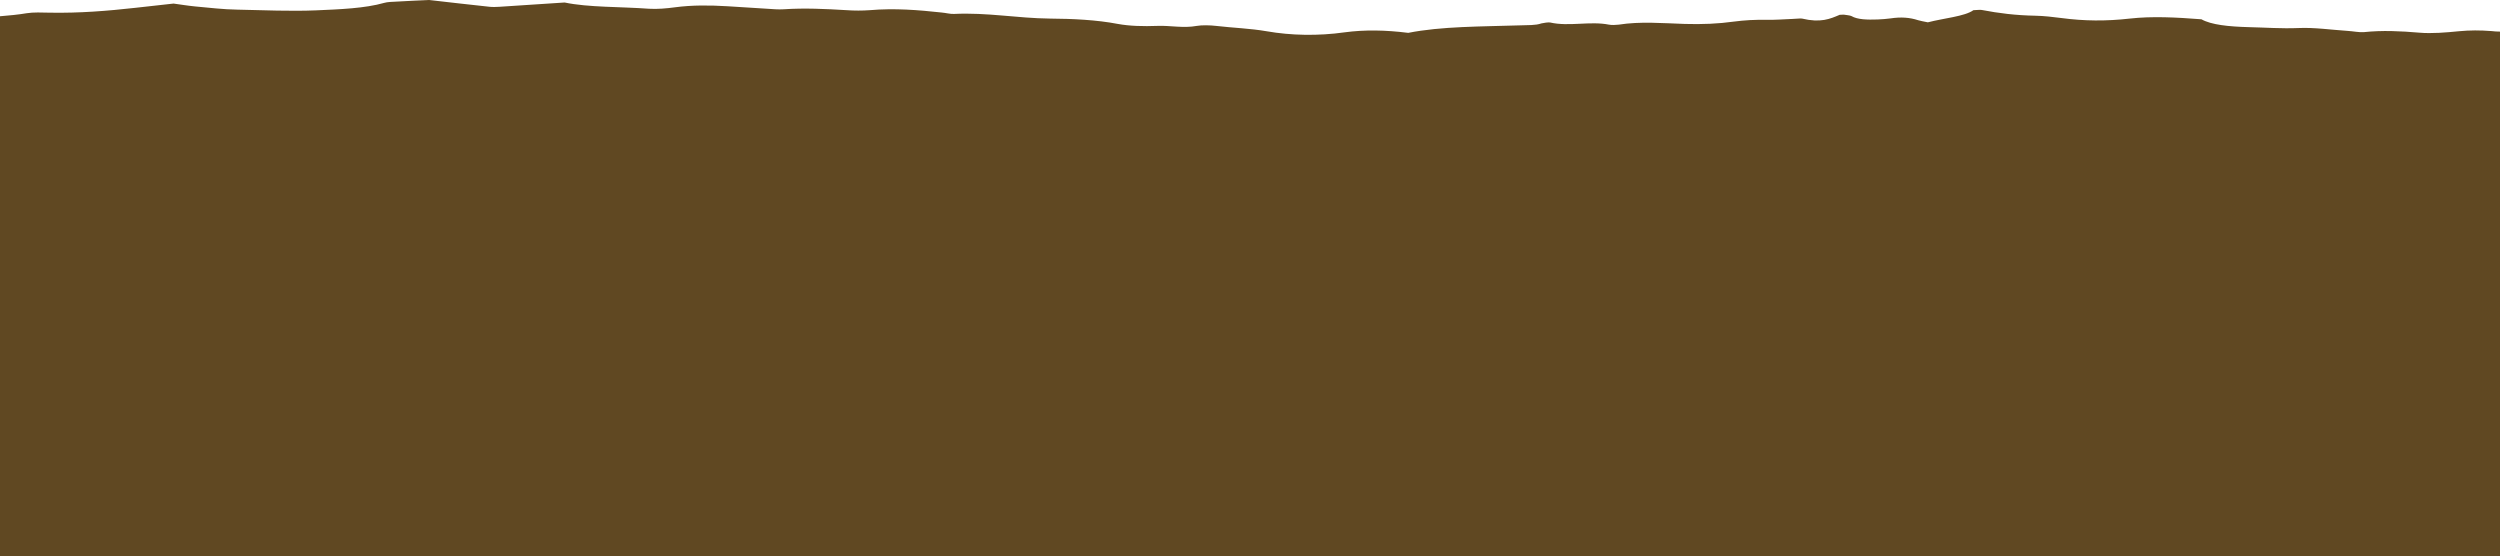 <?xml version="1.0" encoding="utf-8"?>
<!-- Generator: Adobe Illustrator 25.4.1, SVG Export Plug-In . SVG Version: 6.00 Build 0)  -->
<svg version="1.1" id="Layer_1" xmlns="http://www.w3.org/2000/svg" xmlns:xlink="http://www.w3.org/1999/xlink" x="0px" y="0px"
	 viewBox="0 0 1400 311.6" style="enable-background:new 0 0 1400 311.6;" xml:space="preserve">
<style type="text/css">
	.st0{fill:#604822;}
</style>
<path class="st0" d="M-343.3,167.5c0,0,0.1,0,0.1-0.1c-0.1,0-0.2,0-0.3-0.1C-343.5,167.4-343.3,167.5-343.3,167.5z"/>
<path class="st0" d="M1395.2,17.4c-6.4-0.5-12-0.5-18.3,0.1c-7,0.7-15.2,1.4-22,0.8c-10.7-0.9-20.6-1.4-31.2-0.3
	c-2.5,0.2-5.9-0.5-9-0.7c-9.2-0.6-18.7-2-27.5-1.6c-9.7,0.4-18.6-0.3-27.9-0.5c-11.3-0.3-21-1.3-26.5-4.4
	c-14.2-1.1-27.7-1.8-40.1-0.4c-13.3,1.5-25.5,1.4-38.3-0.3c-4.7-0.6-9.7-1.2-14.6-1.3c-11-0.2-20.6-1.4-29.9-3.2
	c-0.9-0.2-2.4,0-4.8,0.1c-4.8,3.5-16.8,4.5-25.5,6.8c-2.5-0.5-4.2-0.8-5.5-1.2c-4.6-1.5-9.5-1.9-15.4-1c-2.2,0.3-4.8,0.5-7.2,0.6
	c-5.8,0.2-11.3,0.1-14.7-1.9c-0.7-0.4-3.1-0.6-4.3-0.8c-1.1,0.1-2,0-2.3,0.1c-5.4,2.3-10.6,4.6-21.1,2.1c-1-0.2-3.5,0.2-5.3,0.2
	c-4.9,0.2-9.9,0.6-14.8,0.5c-6.4-0.1-12,0.2-18.1,1c-8.5,1.2-17.8,1.6-27.5,1.3c-12.3-0.4-24.8-1.5-36.9,0.4c-1.5,0.2-4.1,0.3-5.5,0
	c-10.5-2.1-22.5,1.2-32.9-1.2c-0.8-0.2-3.8,0.2-4.9,0.5c-3.4,1.2-7.6,0.9-12,1.1c-21.6,0.7-44,0.5-62.6,4.2
	c-12.7-1.6-24.4-1.8-35.6-0.3c-14.8,2.1-30,1.8-43.7-0.6c-9.2-1.6-18.9-1.9-28.3-3c-3.3-0.4-8.1-0.5-10.8,0
	c-7.6,1.4-14.9-0.3-22.1,0c-7.8,0.3-15.6,0.1-22.1-1.1c-12-2.3-25.3-2.9-38.1-3c-18.3-0.2-35.1-3.5-53.7-2.6c-2.1,0.1-4.6-0.6-7-0.8
	C514.3,5.6,501,4.5,487,5.7c-4,0.3-8.7,0.3-12.8,0c-11.8-0.7-23.4-1.3-35.4-0.5c-2.9,0.2-6.2-0.1-9.2-0.3c-7.4-0.4-14.8-1-22.2-1.4
	c-10-0.6-19.8-0.7-29.5,0.6c-4.4,0.6-9.9,1.1-14.4,0.8c-16.4-1.2-34-0.7-47.3-3.5c-13.5,0.9-24.9,1.6-36.5,2.4
	c-1.8,0.1-3.8,0.2-5.5,0c-11.3-1.2-22.5-2.5-33.9-3.8c-5.9,0.3-12,0.5-18.2,0.9c-2.4,0.1-5.2,0.2-6.9,0.7
	c-10.9,3.1-24.7,3.6-38.2,4.2c-14.5,0.6-29.3-0.1-44-0.4c-8-0.1-15.9-1.1-23.8-1.8c-4.2-0.4-8.2-1.1-12-1.6
	c-7.5,0.8-14.6,1.6-21.6,2.4C60.3,6.1,44.6,7.4,28,7.1C23.6,7,18.6,6.8,15,7.4C10.2,8.2,5.1,8.7,0,9.1v86.5V235v76.6h1400v-74.7
	V95.6V17.7C1398.4,17.7,1396.8,17.6,1395.2,17.4z"/>
</svg>
